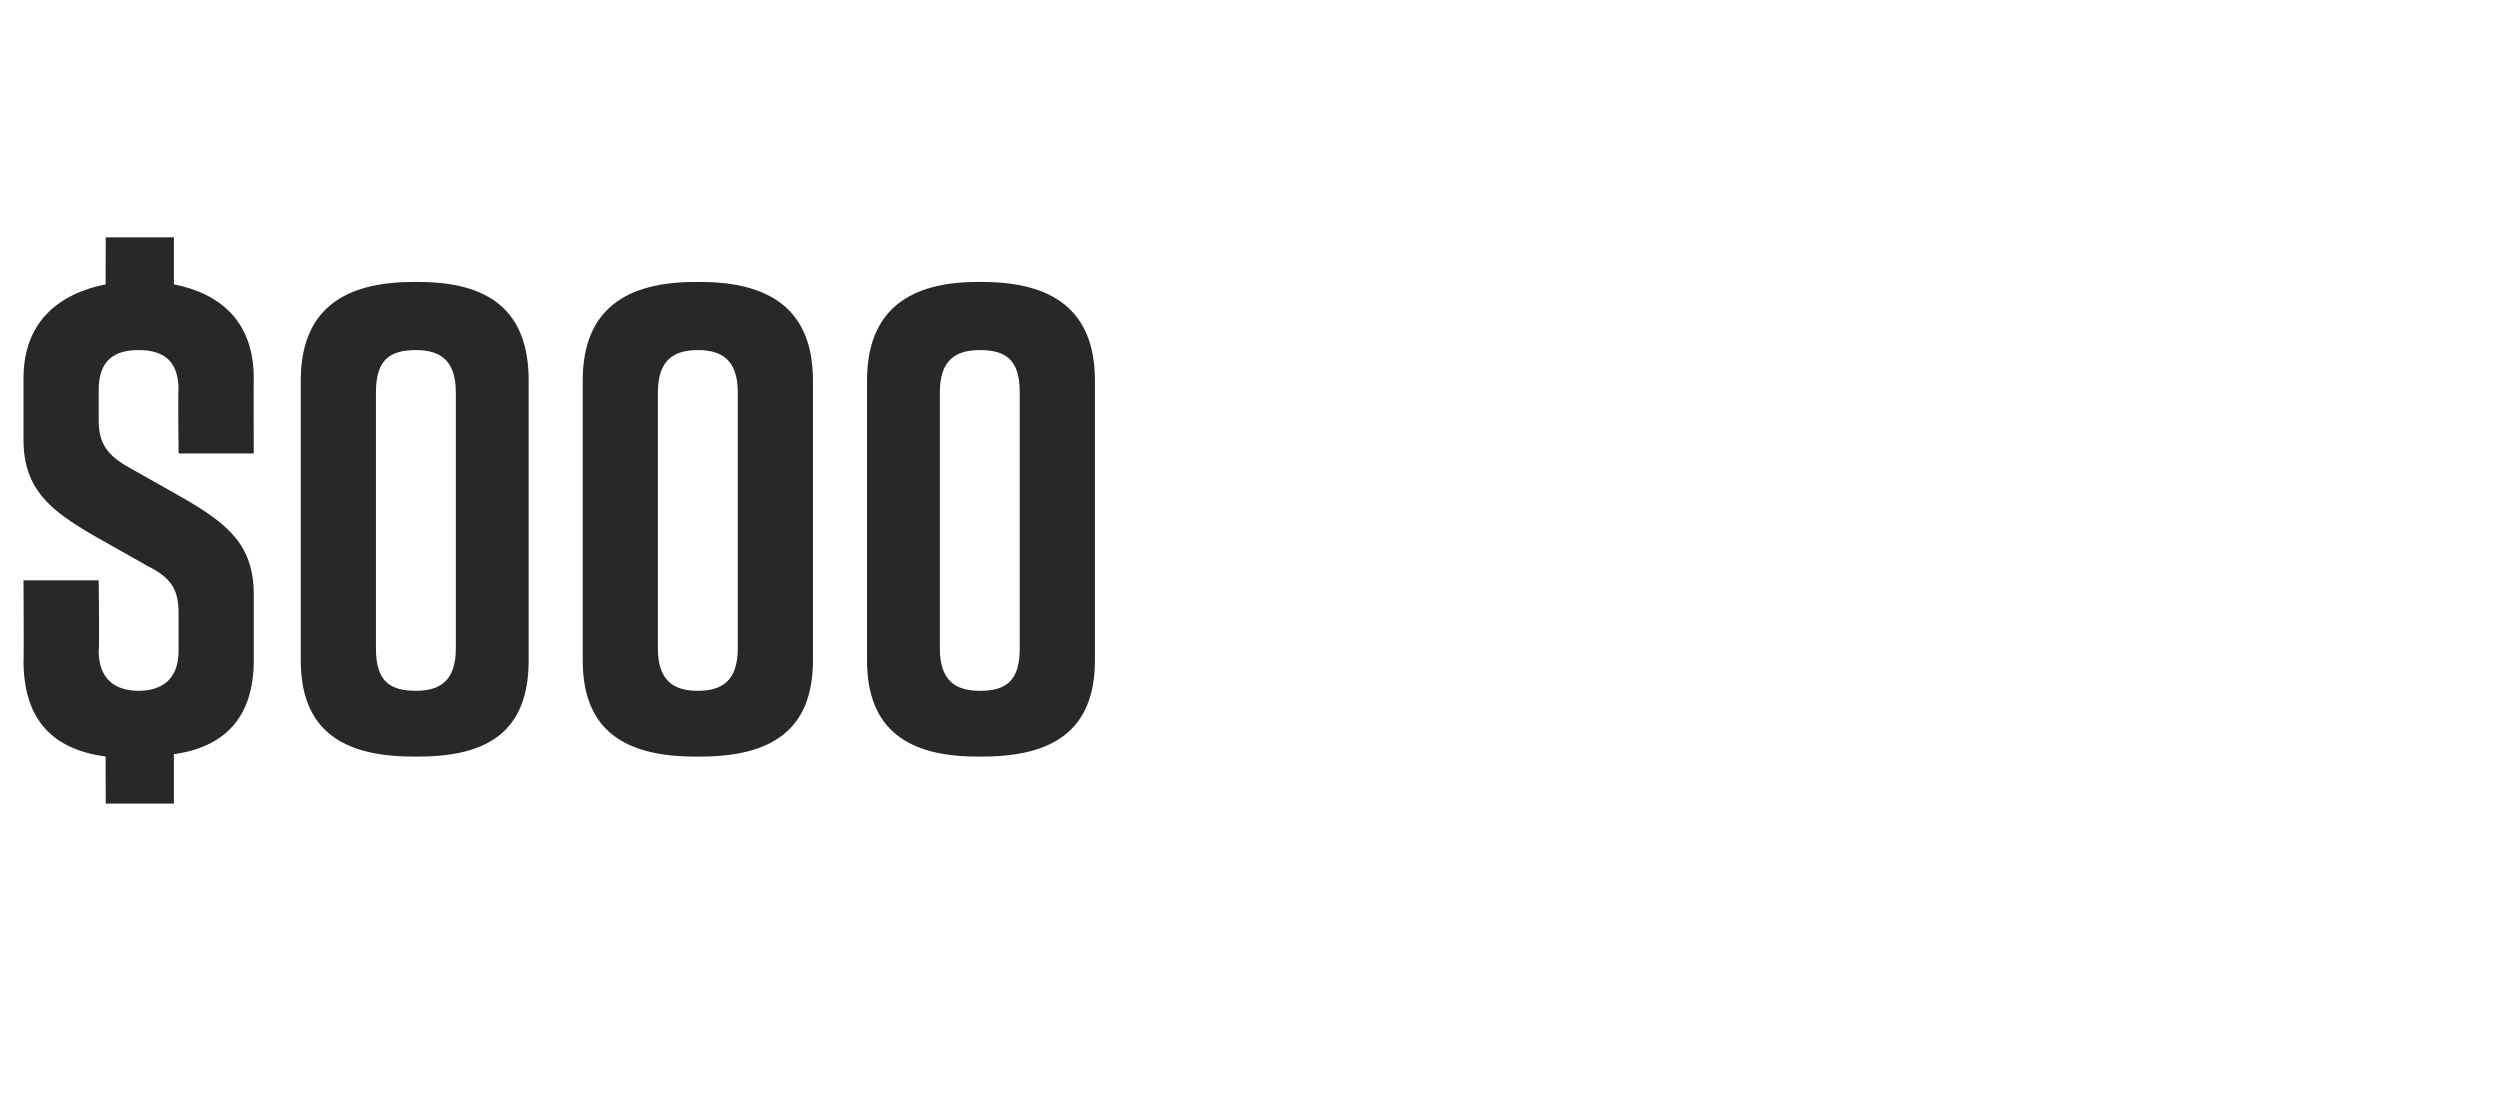 <?xml version="1.0" standalone="no"?>
<!DOCTYPE svg PUBLIC "-//W3C//DTD SVG 1.1//EN" "http://www.w3.org/Graphics/SVG/1.1/DTD/svg11.dtd">
<svg xmlns="http://www.w3.org/2000/svg" version="1.1" width="106.4px" height="46.5px" viewBox="0 -10 106.4 46.5" style="top:-10px">
  <desc>Agent 1</desc>
  <defs/>
  <g id="Polygon269992">
    <path d="M 10.8 15.3 C 10.8 15.3 10.8 18.1 10.8 18.1 C 10.8 20.6 9.5 21.8 7.4 22.1 C 7.4 22.14 7.4 24.2 7.4 24.2 L 4.5 24.2 C 4.5 24.2 4.49 22.16 4.5 22.2 C 2.3 21.9 1 20.7 1 18.1 C 1.02 18.13 1 14.7 1 14.7 L 4.2 14.7 C 4.2 14.7 4.24 17.68 4.2 17.7 C 4.2 18.9 4.9 19.4 5.9 19.4 C 6.9 19.4 7.6 18.9 7.6 17.7 C 7.6 17.7 7.6 16.1 7.6 16.1 C 7.6 15.1 7.3 14.6 6.3 14.1 C 6.3 14.1 4 12.8 4 12.8 C 2.1 11.7 1 10.8 1 8.7 C 1 8.7 1 6.1 1 6.1 C 1 3.7 2.5 2.5 4.5 2.1 C 4.49 2.15 4.5 0.1 4.5 0.1 L 7.4 0.1 C 7.4 0.1 7.4 2.15 7.4 2.1 C 9.4 2.5 10.8 3.7 10.8 6.1 C 10.79 6.1 10.8 9.3 10.8 9.3 L 7.6 9.3 C 7.6 9.3 7.57 6.55 7.6 6.6 C 7.6 5.3 6.9 4.9 5.9 4.9 C 4.9 4.9 4.2 5.3 4.2 6.6 C 4.2 6.6 4.2 7.9 4.2 7.9 C 4.2 8.9 4.6 9.4 5.5 9.9 C 5.5 9.9 7.8 11.2 7.8 11.2 C 9.7 12.3 10.8 13.2 10.8 15.3 Z M 22.5 6.2 C 22.5 6.2 22.5 18.1 22.5 18.1 C 22.5 21.1 20.8 22.2 17.8 22.2 C 17.8 22.2 17.6 22.2 17.6 22.2 C 14.6 22.2 12.8 21.1 12.8 18.1 C 12.8 18.1 12.8 6.2 12.8 6.2 C 12.8 3.2 14.6 2 17.6 2 C 17.6 2 17.8 2 17.8 2 C 20.8 2 22.5 3.2 22.5 6.2 Z M 17.7 4.9 C 16.6 4.9 16 5.3 16 6.7 C 16 6.7 16 17.6 16 17.6 C 16 19 16.6 19.4 17.7 19.4 C 18.7 19.4 19.4 19 19.4 17.6 C 19.4 17.6 19.4 6.7 19.4 6.7 C 19.4 5.3 18.7 4.9 17.7 4.9 Z M 34.6 6.2 C 34.6 6.2 34.6 18.1 34.6 18.1 C 34.6 21.1 32.8 22.2 29.8 22.2 C 29.8 22.2 29.6 22.2 29.6 22.2 C 26.6 22.2 24.8 21.1 24.8 18.1 C 24.8 18.1 24.8 6.2 24.8 6.2 C 24.8 3.2 26.6 2 29.6 2 C 29.6 2 29.8 2 29.8 2 C 32.8 2 34.6 3.2 34.6 6.2 Z M 29.7 4.9 C 28.7 4.9 28 5.3 28 6.7 C 28 6.7 28 17.6 28 17.6 C 28 19 28.7 19.4 29.7 19.4 C 30.7 19.4 31.4 19 31.4 17.6 C 31.4 17.6 31.4 6.7 31.4 6.7 C 31.4 5.3 30.7 4.9 29.7 4.9 Z M 46.6 6.2 C 46.6 6.2 46.6 18.1 46.6 18.1 C 46.6 21.1 44.8 22.2 41.8 22.2 C 41.8 22.2 41.6 22.2 41.6 22.2 C 38.7 22.2 36.9 21.1 36.9 18.1 C 36.9 18.1 36.9 6.2 36.9 6.2 C 36.9 3.2 38.7 2 41.6 2 C 41.6 2 41.8 2 41.8 2 C 44.8 2 46.6 3.2 46.6 6.2 Z M 41.7 4.9 C 40.7 4.9 40 5.3 40 6.7 C 40 6.7 40 17.6 40 17.6 C 40 19 40.7 19.4 41.7 19.4 C 42.8 19.4 43.4 19 43.4 17.6 C 43.4 17.6 43.4 6.7 43.4 6.7 C 43.4 5.3 42.8 4.9 41.7 4.9 Z " stroke="none" fill="#282828"/>
  </g>
</svg>